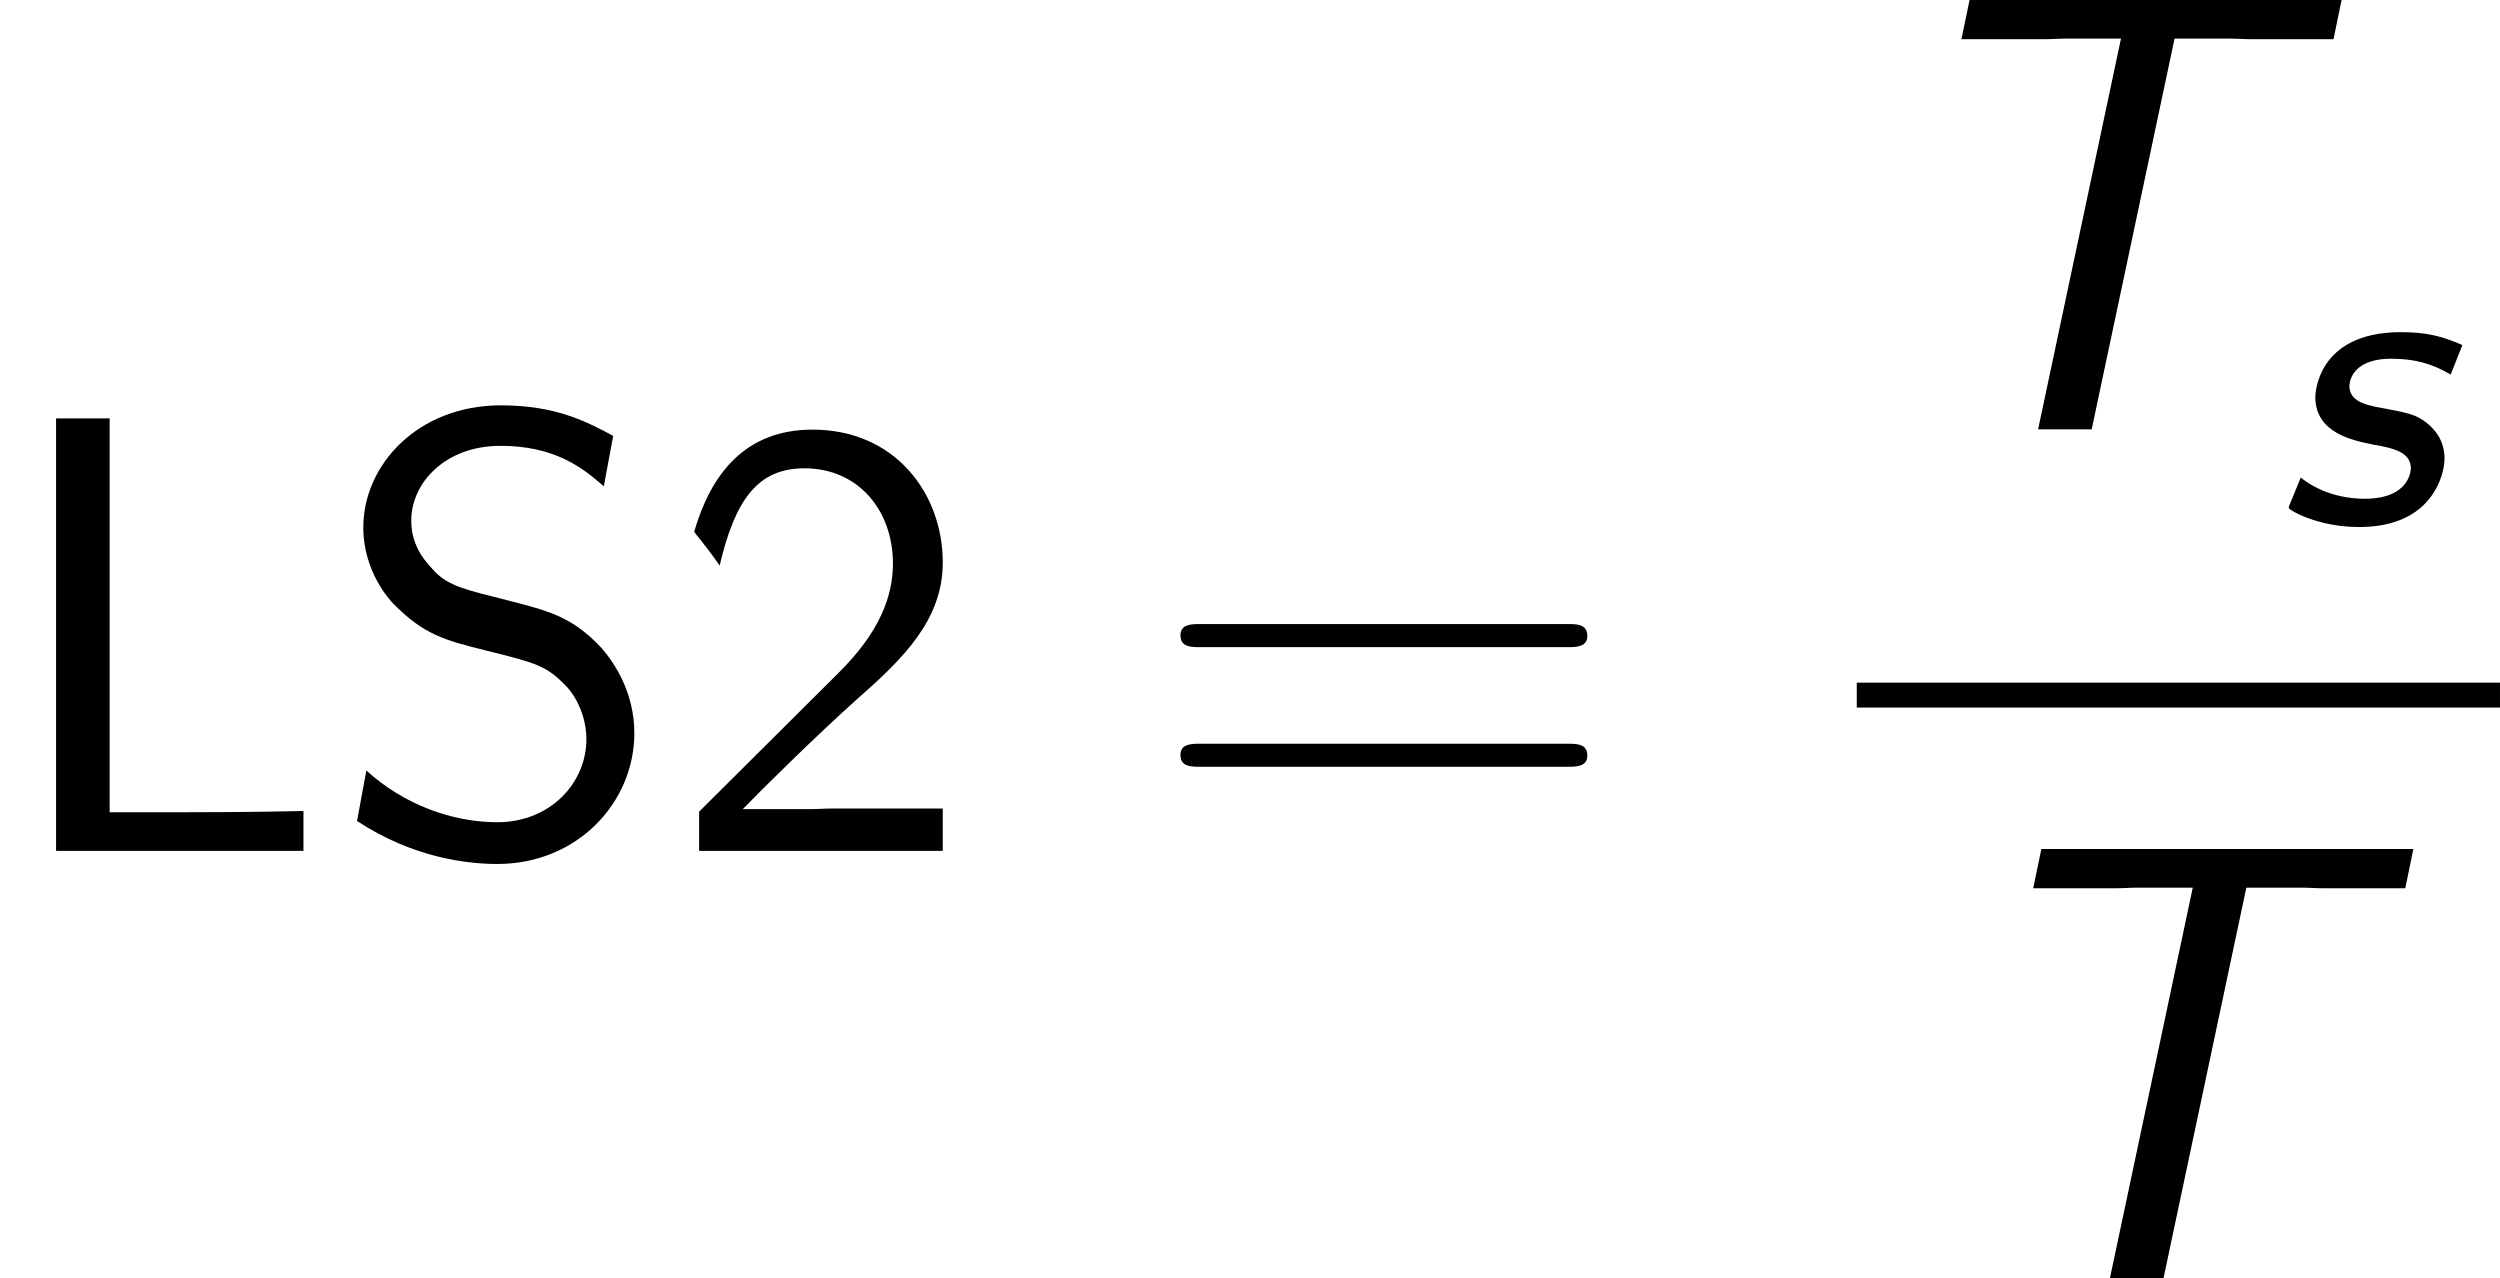 <?xml version='1.0' encoding='UTF-8'?>
<!-- Generated by CodeCogs with dvisvgm 3.0.3 -->
<svg version='1.1' xmlns='http://www.w3.org/2000/svg' xmlns:xlink='http://www.w3.org/1999/xlink' width='54.197pt' height='27.714pt' viewBox='-.239 -.228 54.197 27.714'>
<defs>
<path id='g0-115' d='M3.634-3.411C3.236-3.587 2.925-3.658 2.455-3.658C.813-3.658 .813-2.423 .813-2.415C.813-1.714 1.546-1.578 1.937-1.498C2.295-1.435 2.646-1.363 2.646-1.044C2.646-1.036 2.646-.462 1.761-.462C1.291-.462 .845-.614 .534-.869L.335-.383C.327-.367 .303-.311 .303-.287C.303-.247 .853 .08 1.642 .08C1.817 .08 2.383 .08 2.813-.271C3.188-.582 3.292-1.02 3.292-1.235C3.292-1.538 3.148-1.769 2.925-1.937C2.718-2.088 2.582-2.112 1.977-2.224C1.801-2.264 1.467-2.327 1.467-2.622C1.467-2.646 1.467-3.148 2.271-3.148C2.71-3.148 3.037-3.061 3.411-2.845L3.634-3.411Z'/>
<path id='g1-84' d='M6.097-7.496H7.149C7.293-7.496 7.436-7.484 7.58-7.484H9.146L9.301-8.237H2.164L2.008-7.484H3.587C3.73-7.484 3.873-7.496 4.017-7.496H5.069L3.479 0H4.507L6.097-7.496Z'/>
<path id='g2-50' d='M.586-.753V0H5.26V-.813H3.132C2.989-.813 2.845-.801 2.702-.801H1.423C1.733-1.124 2.845-2.224 3.622-2.917C4.507-3.694 5.26-4.435 5.26-5.535C5.26-6.862 4.34-8.082 2.762-8.082C1.47-8.082 .813-7.233 .49-6.121C.873-5.643 .873-5.619 .98-5.475C1.279-6.755 1.722-7.34 2.606-7.34C3.634-7.34 4.304-6.539 4.304-5.511C4.304-4.89 4.053-4.196 3.252-3.407L.586-.753Z'/>
<path id='g2-61' d='M8.07-3.909C8.237-3.909 8.452-3.909 8.452-4.125C8.452-4.352 8.249-4.352 8.07-4.352H1.028C.861-4.352 .646-4.352 .646-4.136C.646-3.909 .849-3.909 1.028-3.909H8.07ZM8.07-1.614C8.237-1.614 8.452-1.614 8.452-1.829C8.452-2.056 8.249-2.056 8.07-2.056H1.028C.861-2.056 .646-2.056 .646-1.841C.646-1.614 .849-1.614 1.028-1.614H8.07Z'/>
<path id='g2-76' d='M2.104-8.297H1.076V0H5.822V-.765C4.77-.741 3.73-.741 2.678-.741H2.104V-8.297Z'/>
<path id='g2-83' d='M5.44-7.962C4.949-8.225 4.352-8.548 3.288-8.548C1.686-8.548 .646-7.4 .646-6.205C.646-5.356 1.16-4.806 1.219-4.746C1.805-4.148 2.212-4.041 2.977-3.85C3.993-3.599 4.16-3.551 4.543-3.156C4.746-2.941 4.926-2.558 4.926-2.14C4.926-1.315 4.244-.55 3.216-.55C2.343-.55 1.411-.897 .705-1.542L.526-.574C1.614 .143 2.666 .251 3.216 .251C4.758 .251 5.846-.933 5.846-2.26C5.846-3.025 5.475-3.599 5.212-3.897C4.663-4.483 4.22-4.603 3.419-4.806C2.606-5.009 2.307-5.081 2.044-5.332C1.889-5.499 1.566-5.798 1.566-6.336C1.566-7.066 2.224-7.771 3.276-7.771C4.292-7.771 4.83-7.376 5.26-6.994L5.44-7.962Z'/>
</defs>
<g id='page1' transform='matrix(1.13 0 0 1.13 -63.986 -61.094)'>
<use x='56.413' y='70.188' xlink:href='#g2-76'/>
<use x='62.737' y='70.188' xlink:href='#g2-83'/>
<use x='69.24' y='70.188' xlink:href='#g2-50'/>
<use x='78.414' y='70.188' xlink:href='#g2-61'/>
<use x='92.035' y='62.1' xlink:href='#g1-84'/>
<use x='100.019' y='63.894' xlink:href='#g0-115'/>
<rect x='92.035' y='66.96' height='.478' width='12.34'/>
<use x='93.412' y='78.389' xlink:href='#g1-84'/>
</g>
</svg>